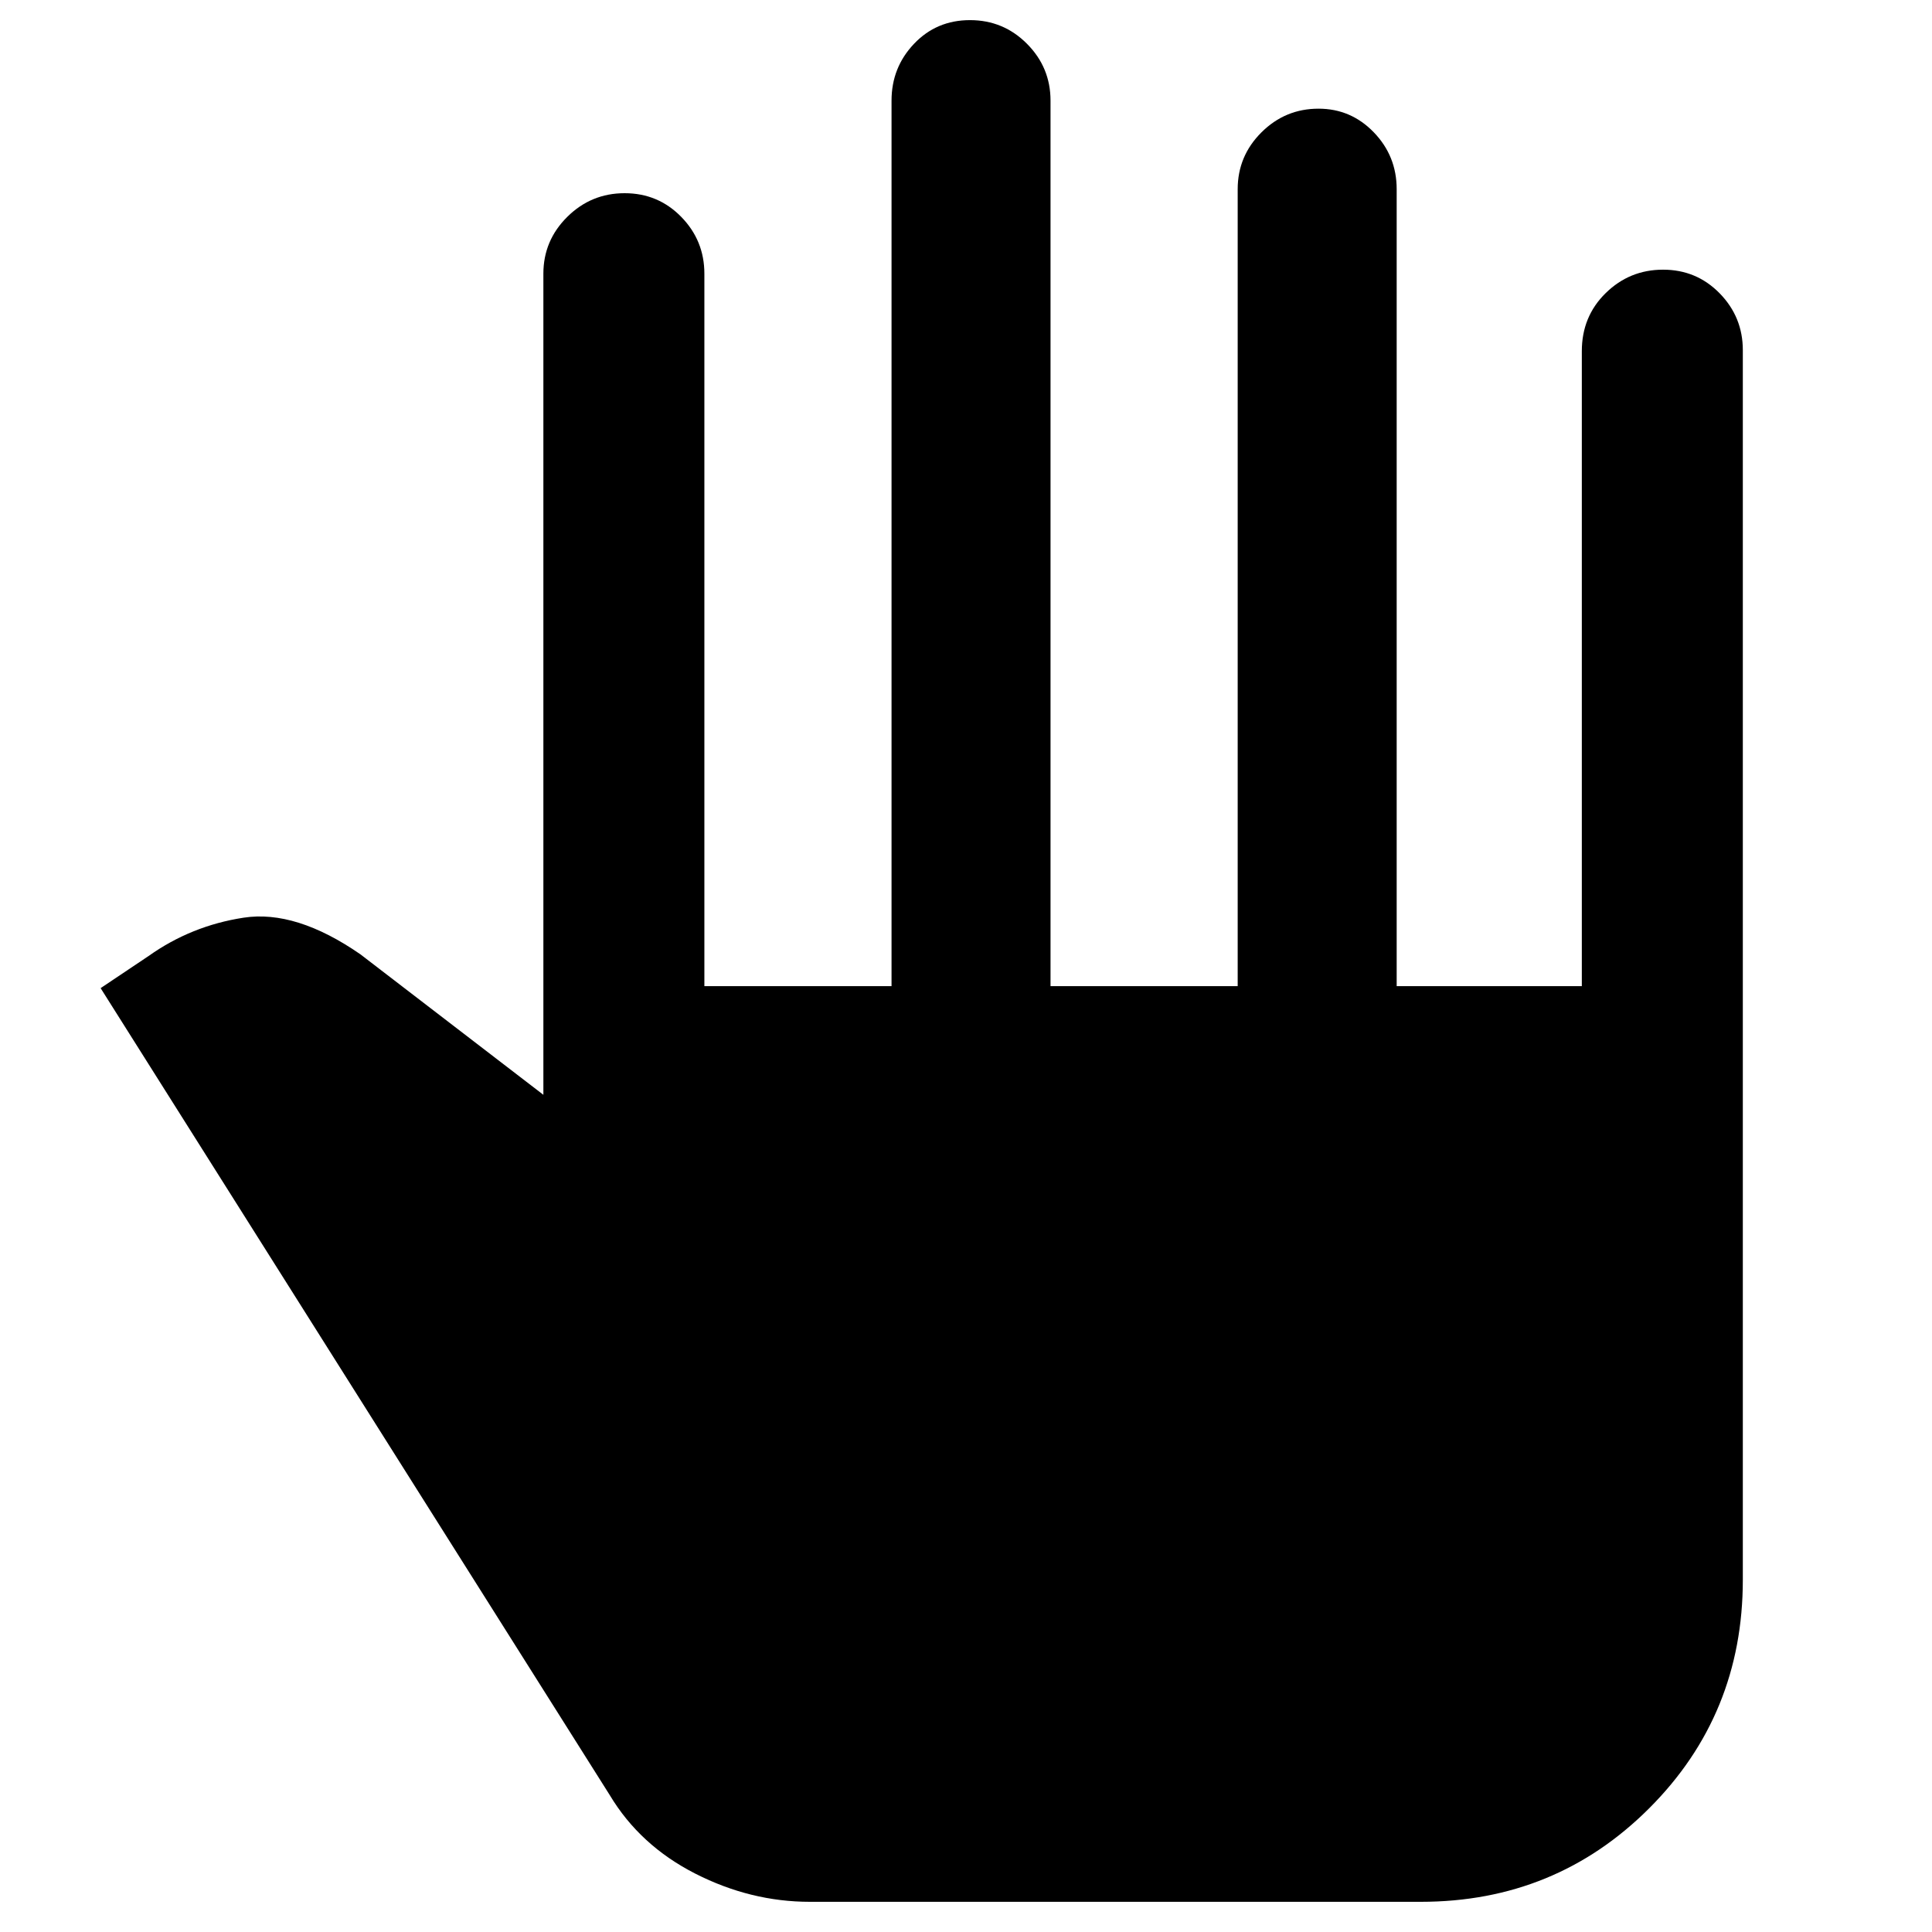 <svg xmlns="http://www.w3.org/2000/svg" width="48" height="48" viewBox="0 -960 960 960"><path d="M402.406-15q-29.417 0-56.912-14Q318-43 303-68L50-469l23.884-16Q95-500 121-504t58.073 18.188L270-416v-408q0-16.475 11.868-28.237Q293.737-864 310.368-864 327-864 338.5-852.237 350-840.475 350-824v354h93v-440q0-16.475 11.175-28.237Q465.351-950 481.982-950q16.632 0 28.325 11.763Q522-926.475 522-910v440h93v-396q0-16.475 11.813-28.237Q638.626-906 655.175-906q16.125 0 27.475 11.763Q694-882.475 694-866v396h92v-315.515q0-17.235 11.868-28.86Q809.737-826 826.368-826 843-826 854.5-814.237 866-802.475 866-786v611q0 67-46.5 113.5T706-15H402.406Z"/></svg>